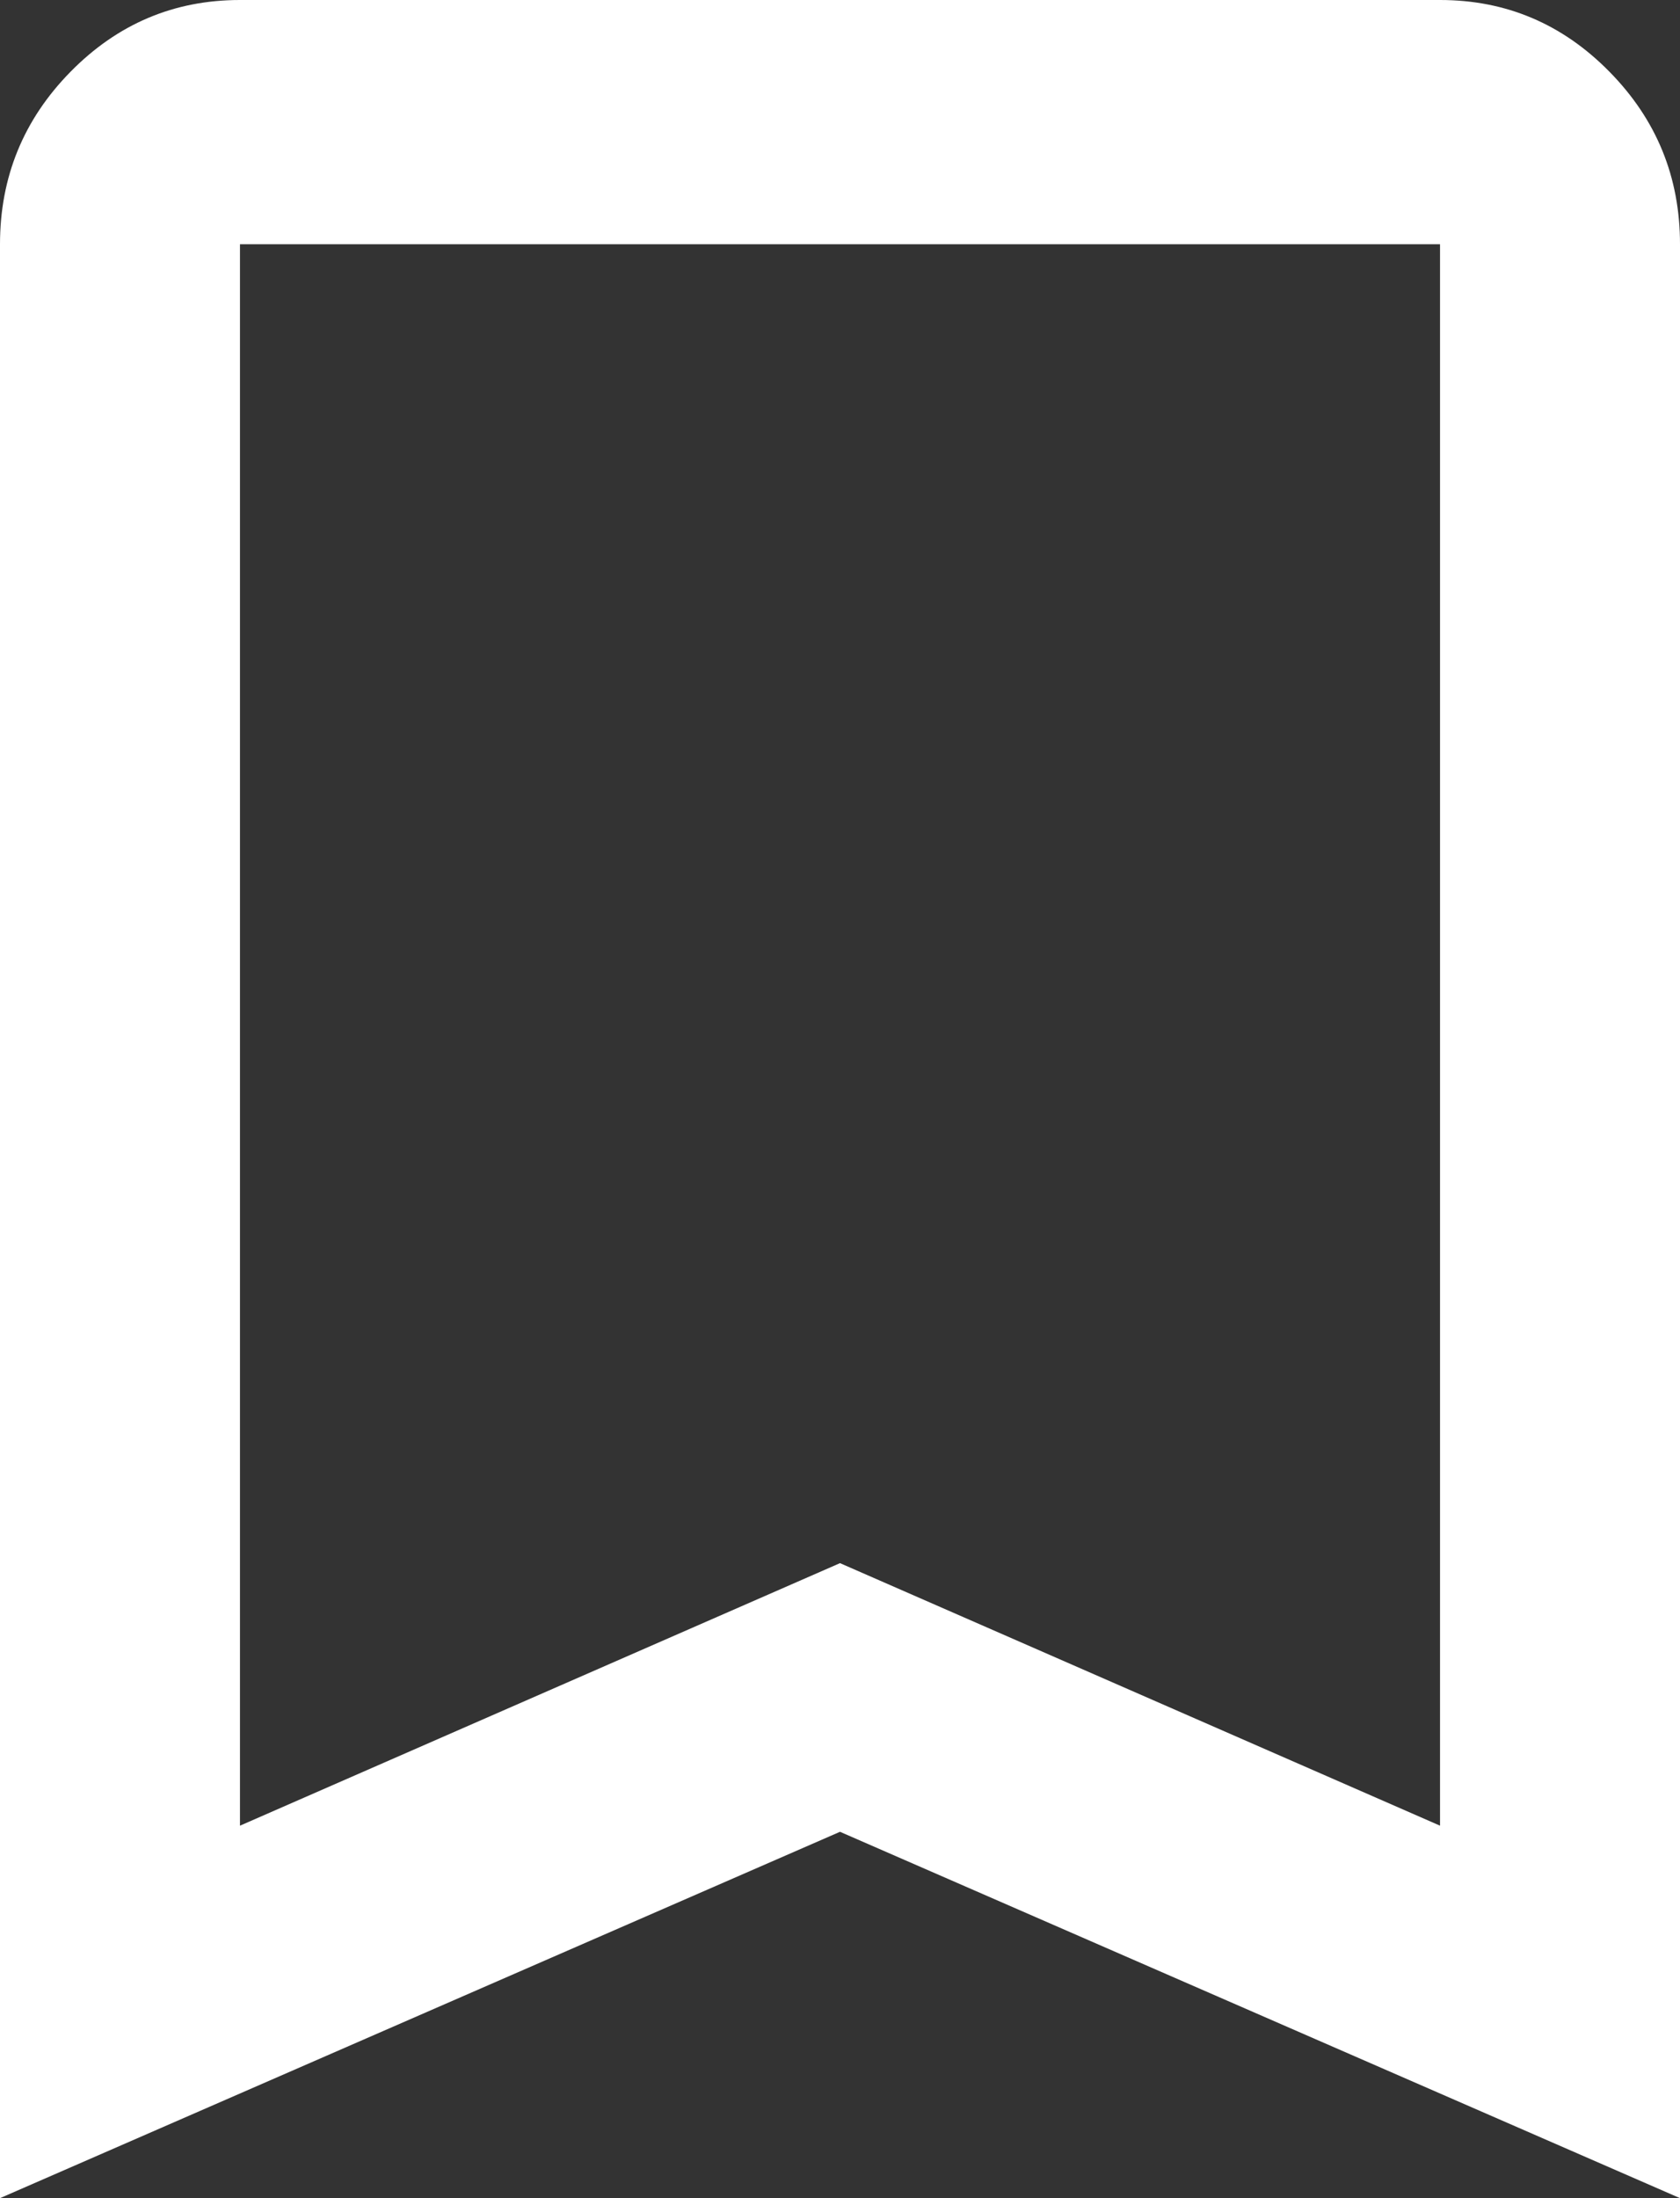 <svg width="100%" height="100%" viewBox="0 0 39 51" fill="white" xmlns="http://www.w3.org/2000/svg">
<rect x="0" y="0" width="39" height="51" fill="#333333" stroke="none"/>
<path d="M0 51V5.667C0 4.108 0.546 2.774 1.637 1.665C2.728 0.555 4.039 0 5.571 0H33.429C34.961 0 36.272 0.555 37.363 1.665C38.455 2.774 39 4.108 39 5.667V51L19.5 42.5L0 51ZM5.571 42.358L19.5 36.267L33.429 42.358V5.667H5.571V42.358Z" />
</svg>
